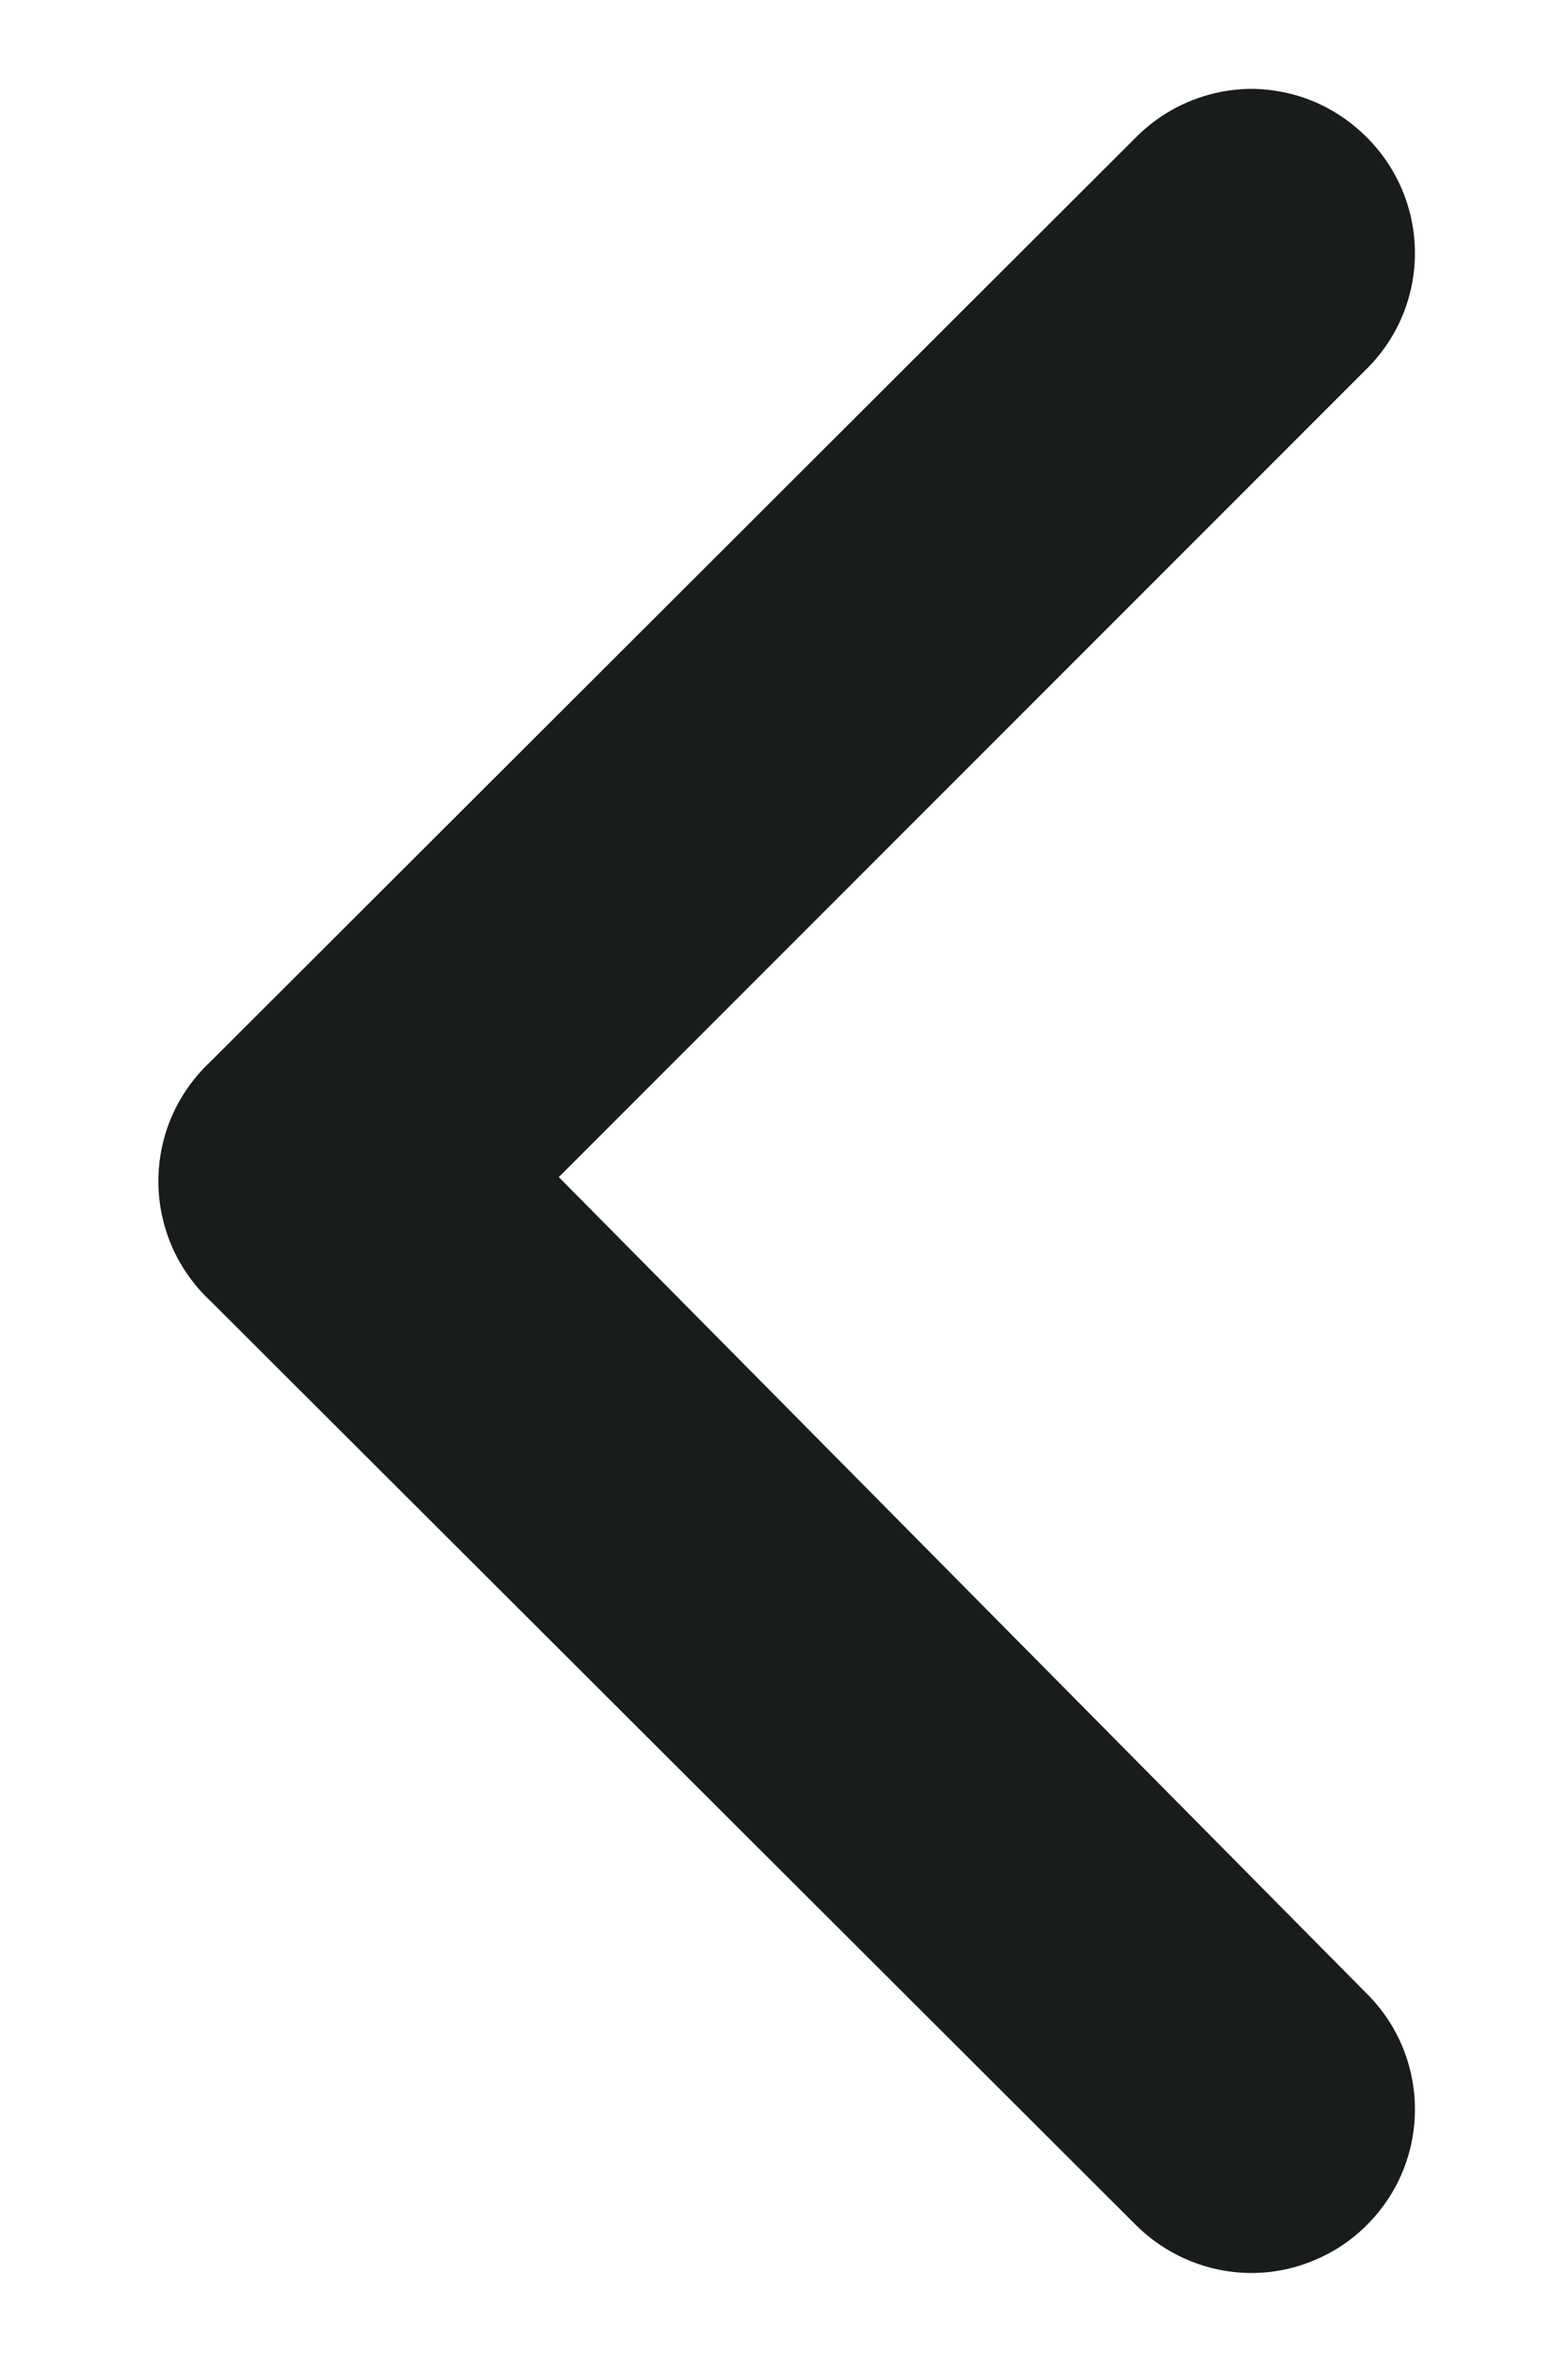 <svg width="8" height="12" viewBox="0 0 8 12" fill="none" xmlns="http://www.w3.org/2000/svg">
<path d="M1.076 6.637L5.793 11.345C5.871 11.423 5.963 11.485 6.064 11.527C6.166 11.57 6.275 11.592 6.385 11.592C6.495 11.592 6.604 11.57 6.705 11.527C6.807 11.485 6.899 11.423 6.976 11.345C7.132 11.189 7.219 10.978 7.219 10.758C7.219 10.537 7.132 10.326 6.976 10.17L2.851 6.003L6.976 1.878C7.132 1.722 7.219 1.511 7.219 1.291C7.219 1.071 7.132 0.86 6.976 0.703C6.899 0.625 6.807 0.562 6.706 0.519C6.604 0.476 6.495 0.454 6.385 0.453C6.274 0.454 6.165 0.476 6.064 0.519C5.962 0.562 5.87 0.625 5.793 0.703L1.076 5.412C0.992 5.49 0.924 5.585 0.878 5.69C0.832 5.795 0.808 5.909 0.808 6.024C0.808 6.139 0.832 6.253 0.878 6.359C0.924 6.464 0.992 6.559 1.076 6.637Z" fill="#191C1D"/>
</svg>

